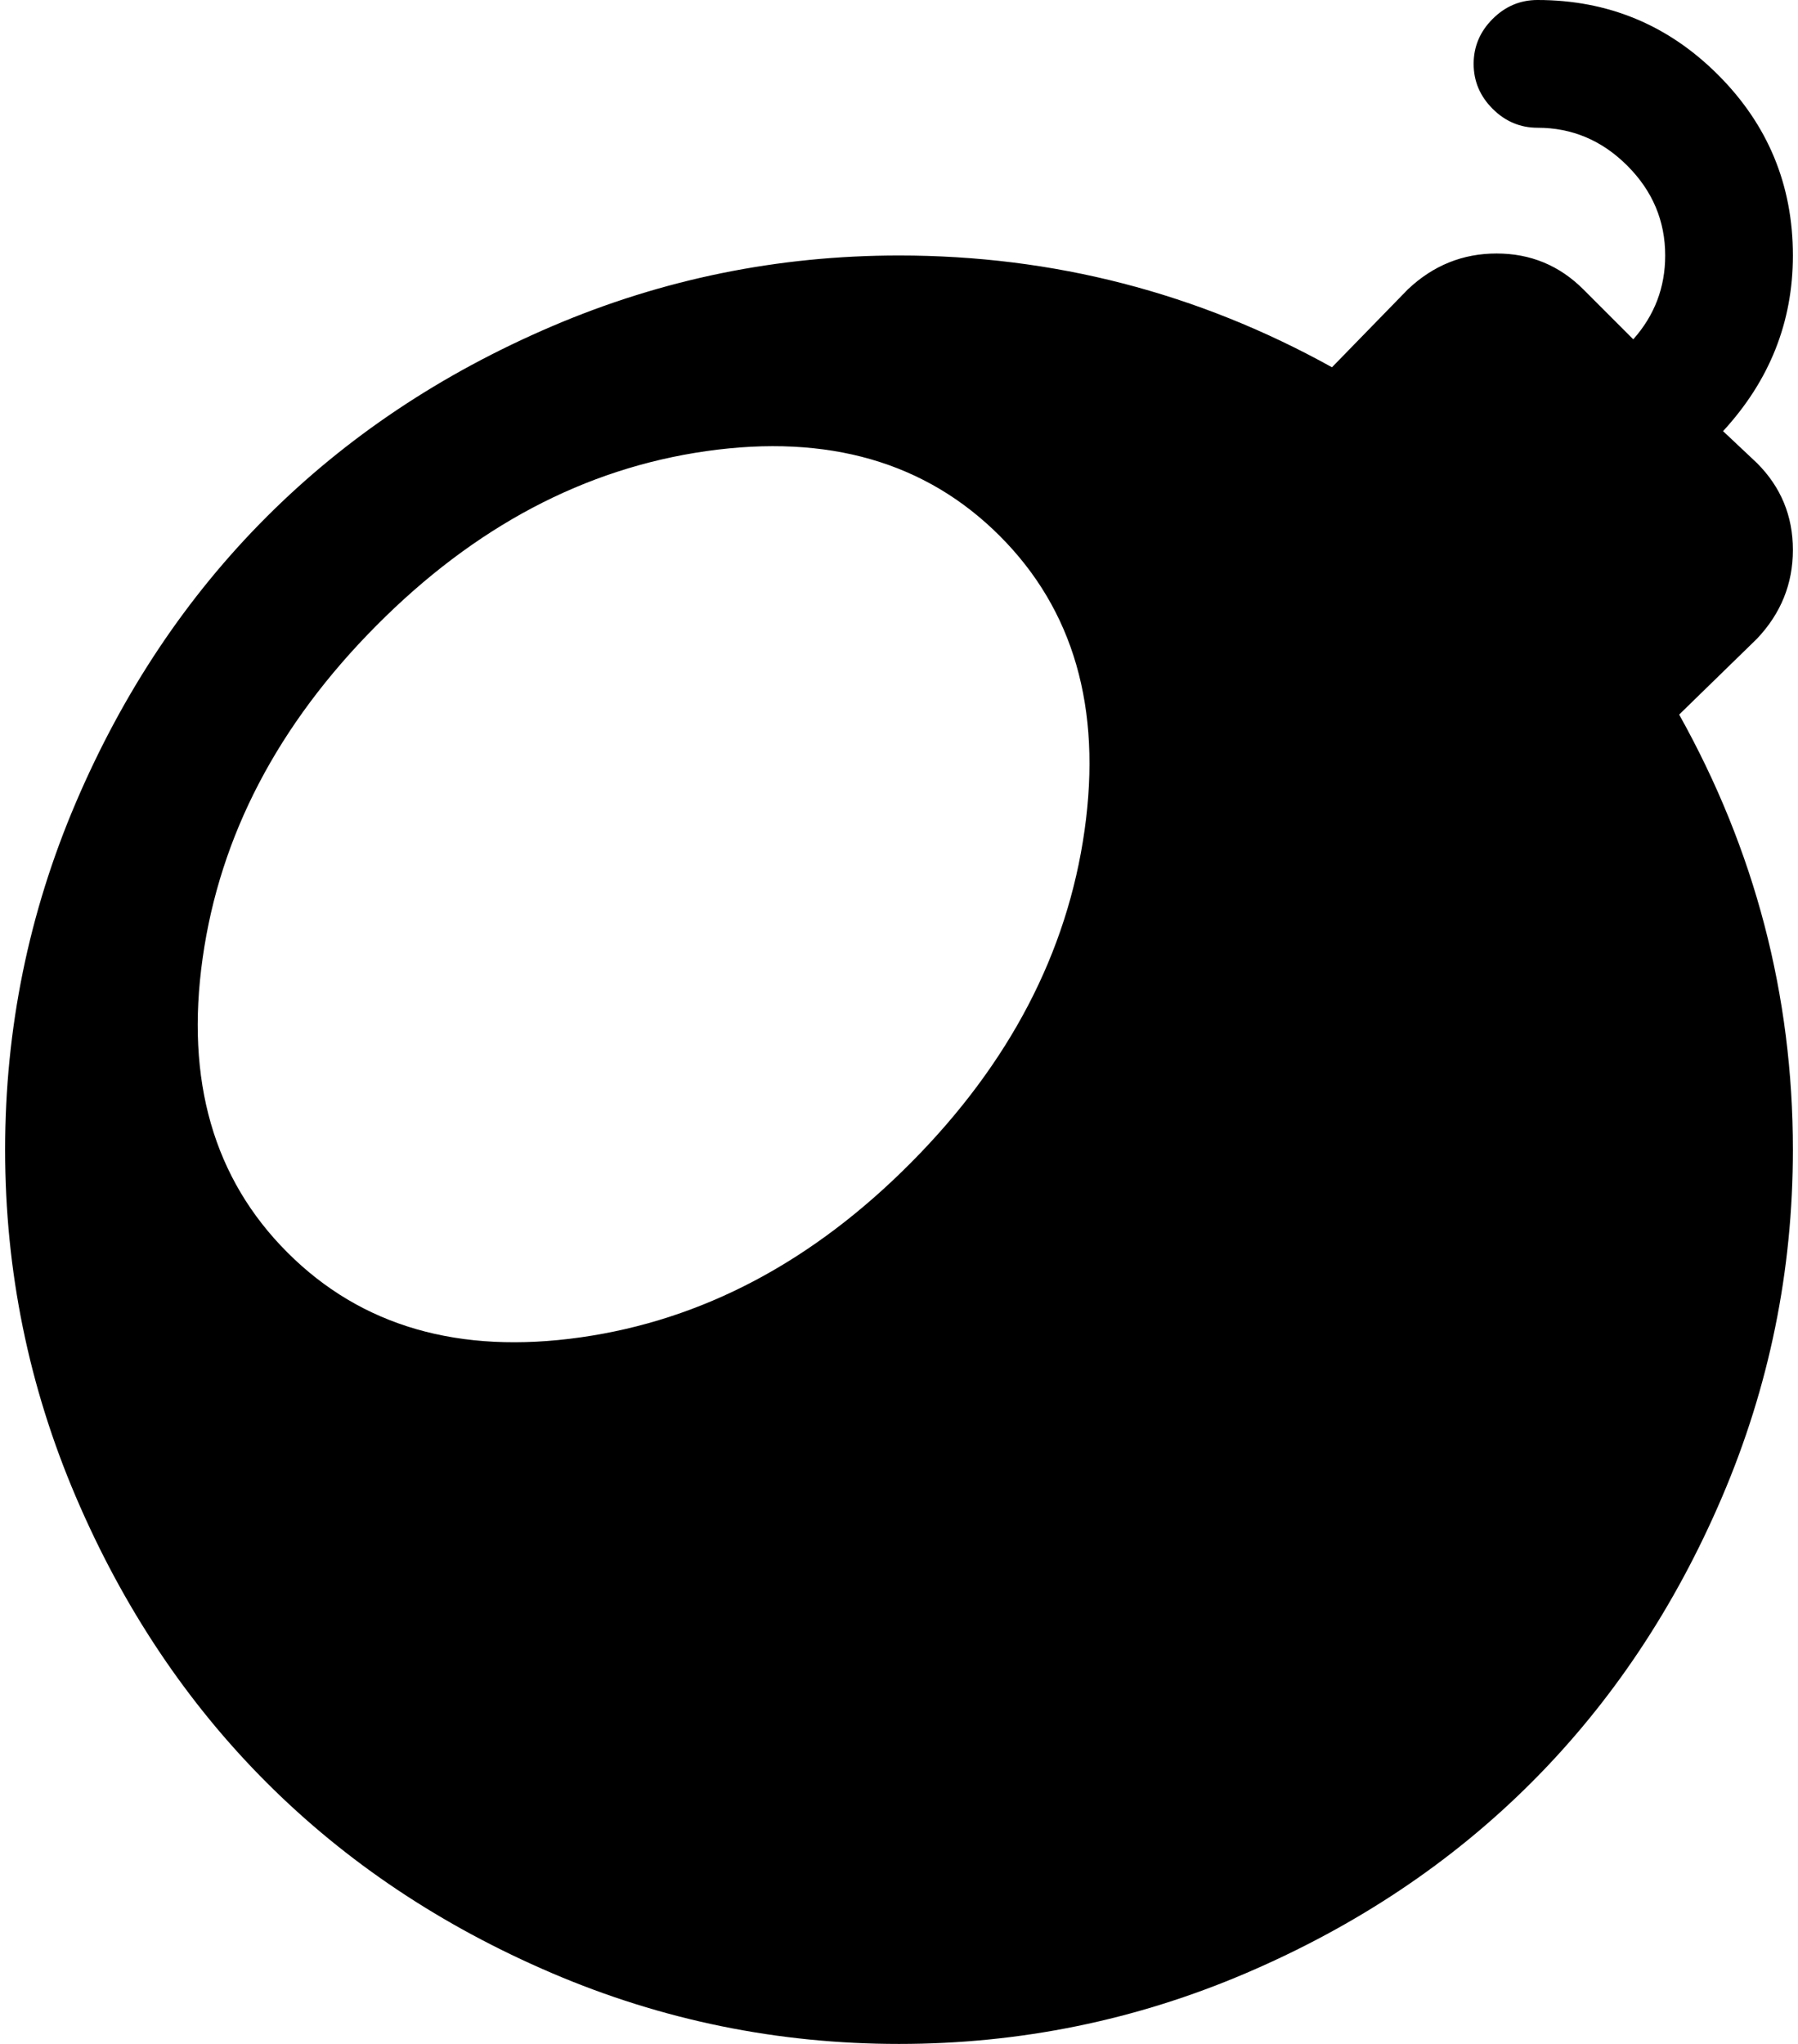 <svg xmlns="http://www.w3.org/2000/svg" width="0.88em" height="1em" viewBox="0 0 896 1024"><path fill="currentColor" d="M878 232q18 18 18 43.5T878 320l-39 38q57 102 57 218q0 91-35.5 174T765 893t-143 95.5t-174 35.5t-174-35.5T131 893T35.5 750T0 576t35.5-174T131 259t143-95.5T448 128q116 0 217 56l38-39q19-18 44.5-18t43.5 18l25 25q16-18 16-42q0-26-19-45t-45-19q-13 0-22.5-9.5T736 32t9.5-22.5T768 0q53 0 90.5 37.5T896 128q0 50-35 88zm-379.5 36.5Q443 213 351.5 226T186 313.5T99 480t42.5 147.5t147 42.5T454 582.5T541 416t-42.5-147.5"/></svg>